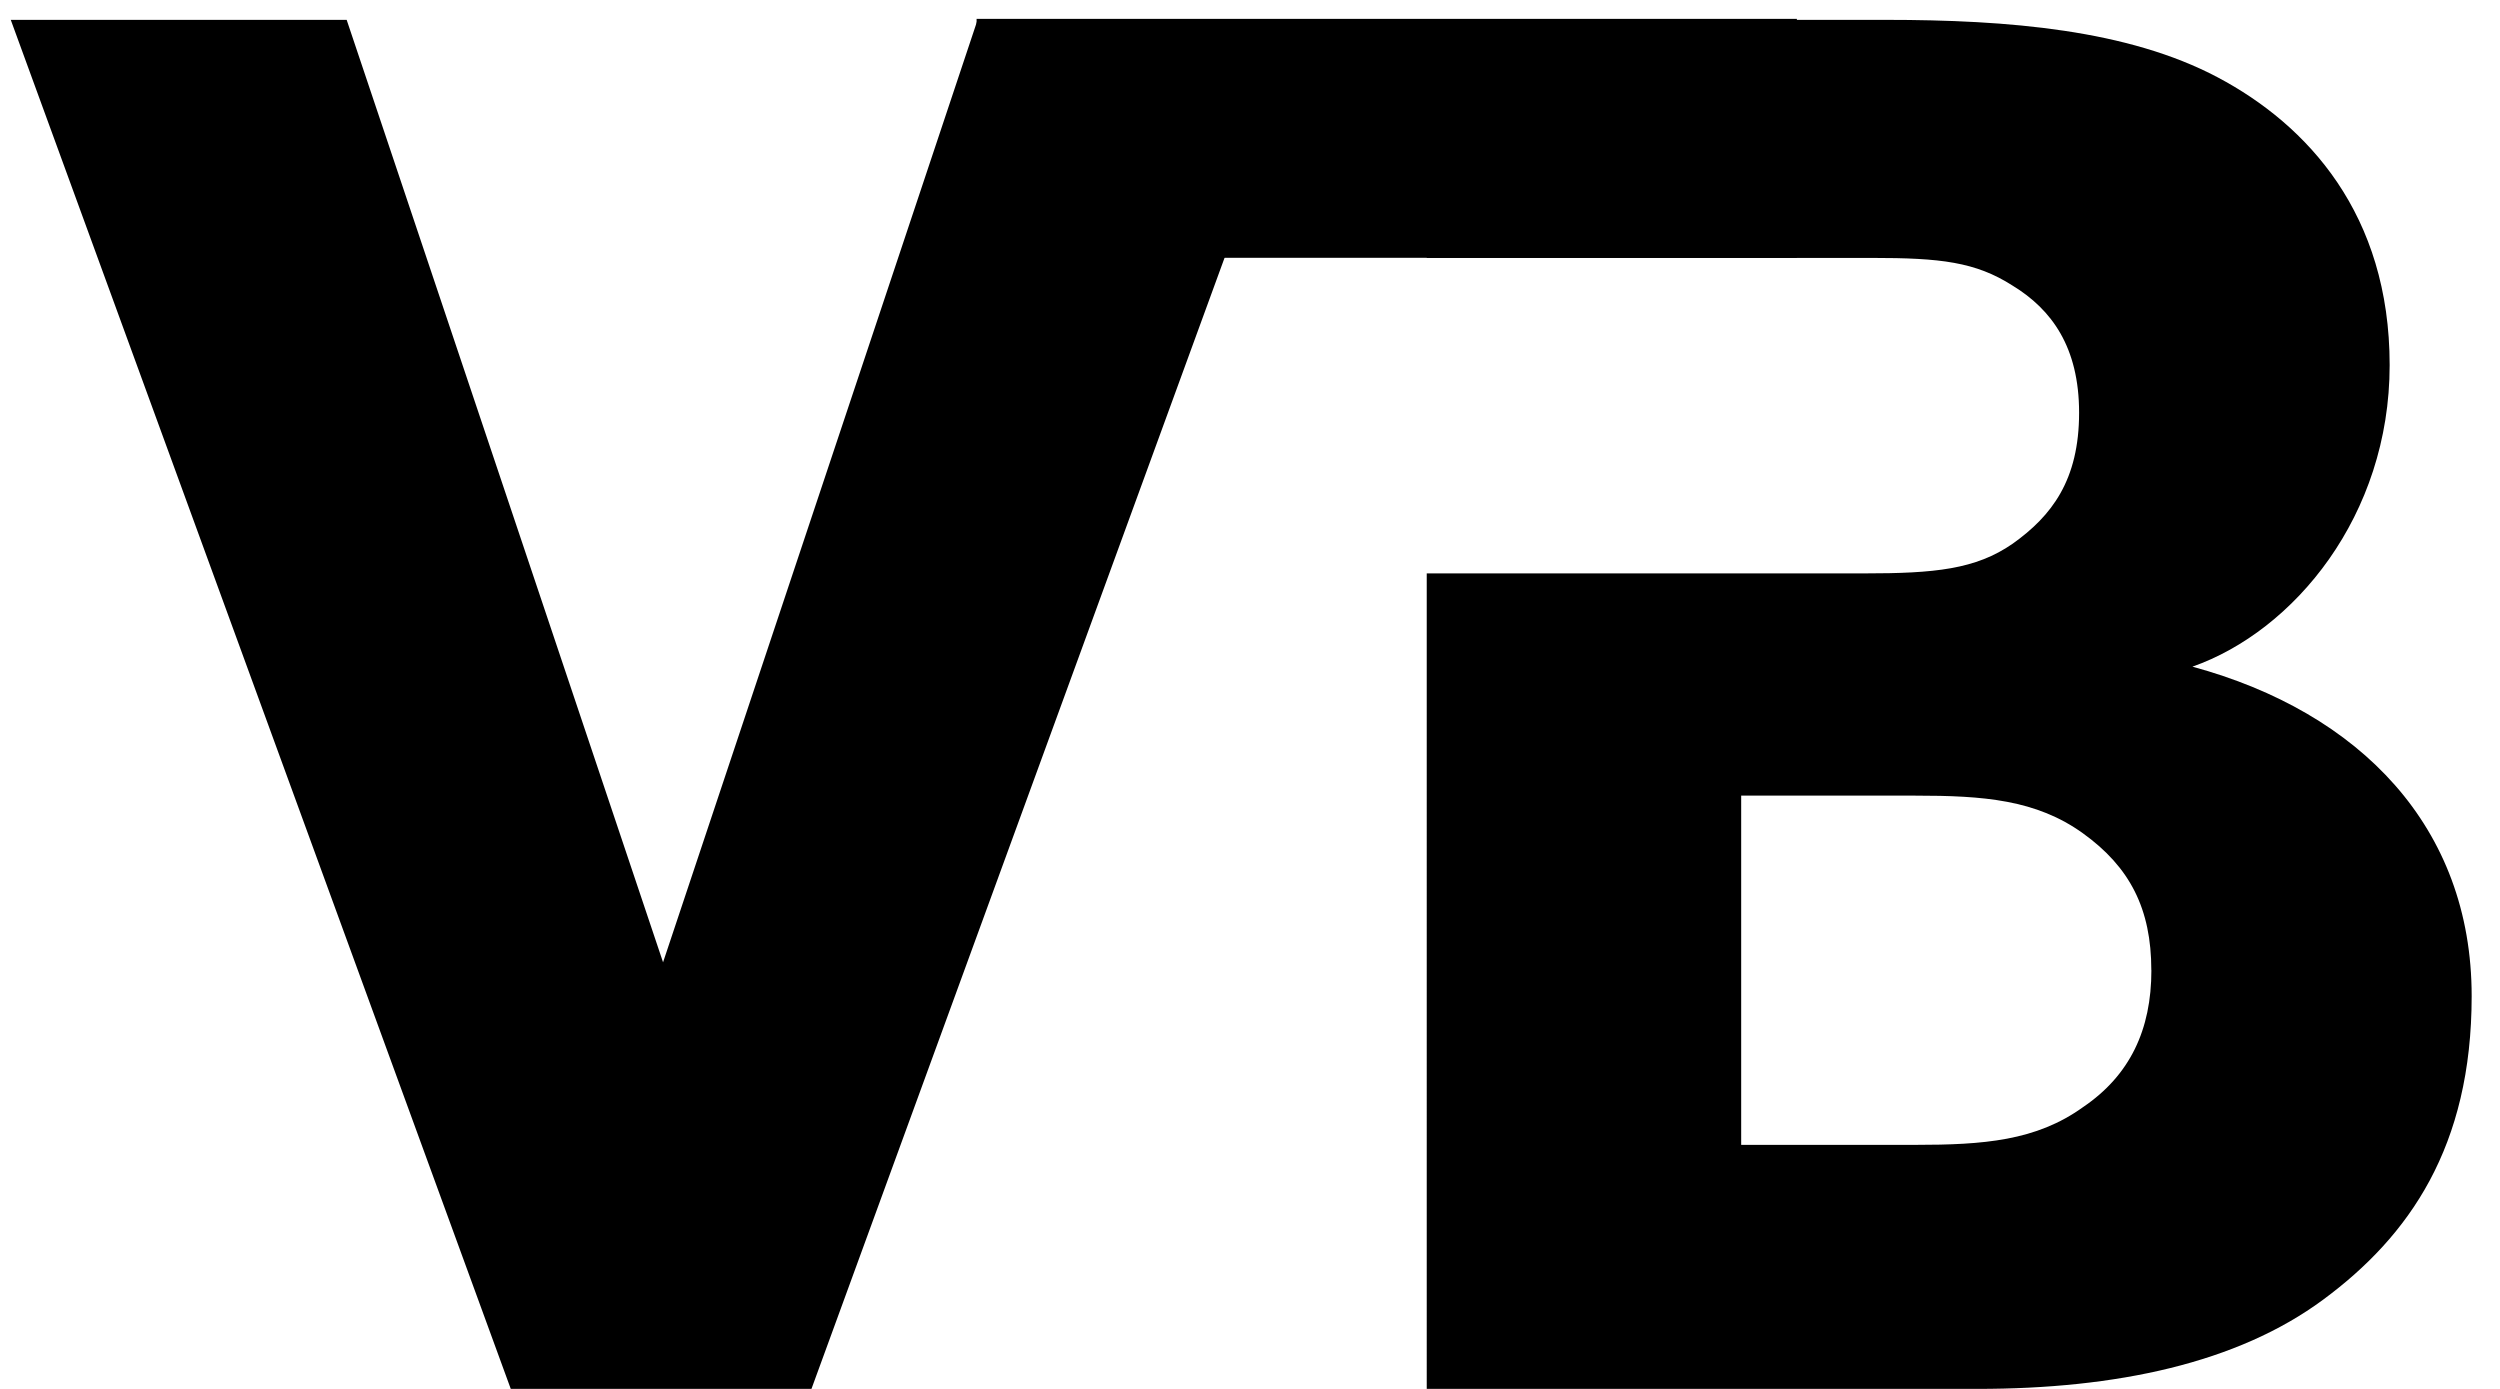 <svg xmlns="http://www.w3.org/2000/svg" width="36" height="20" viewBox="0 0 36 20">
    <g fill="#000" fill-rule="evenodd">
        <path d="M35.592 14.343c0 2.171-.9 3.457-2.137 4.371C32.217 19.63 30.473 20 28.477 20h-7.932V.286h6.61c1.772 0 3.487.143 4.78.828 1.295.686 2.476 1.972 2.476 4.143 0 2.172-1.378 3.829-2.84 4.343 2.418.657 4.021 2.314 4.021 4.743zm-5.653-8.4c0-.943-.394-1.486-.956-1.829-.535-.343-1.04-.4-2.025-.4h-6.413v4.543h6.3c1.013 0 1.603-.057 2.138-.428.562-.4.956-.915.956-1.886zm1.04 8.028c0-.885-.309-1.485-.984-1.971s-1.434-.543-2.418-.543h-2.504v5.029h2.504c.984 0 1.743-.057 2.418-.543.675-.457.985-1.114.985-1.972z"/>
        <path d="M14.063.272h11.812v3.44H14.062z"/>
        <path d="M14.077.286L9.548 13.857 4.992.286H.155L7.355 20h4.33l7.2-19.714z"/>
    </g>
</svg>
